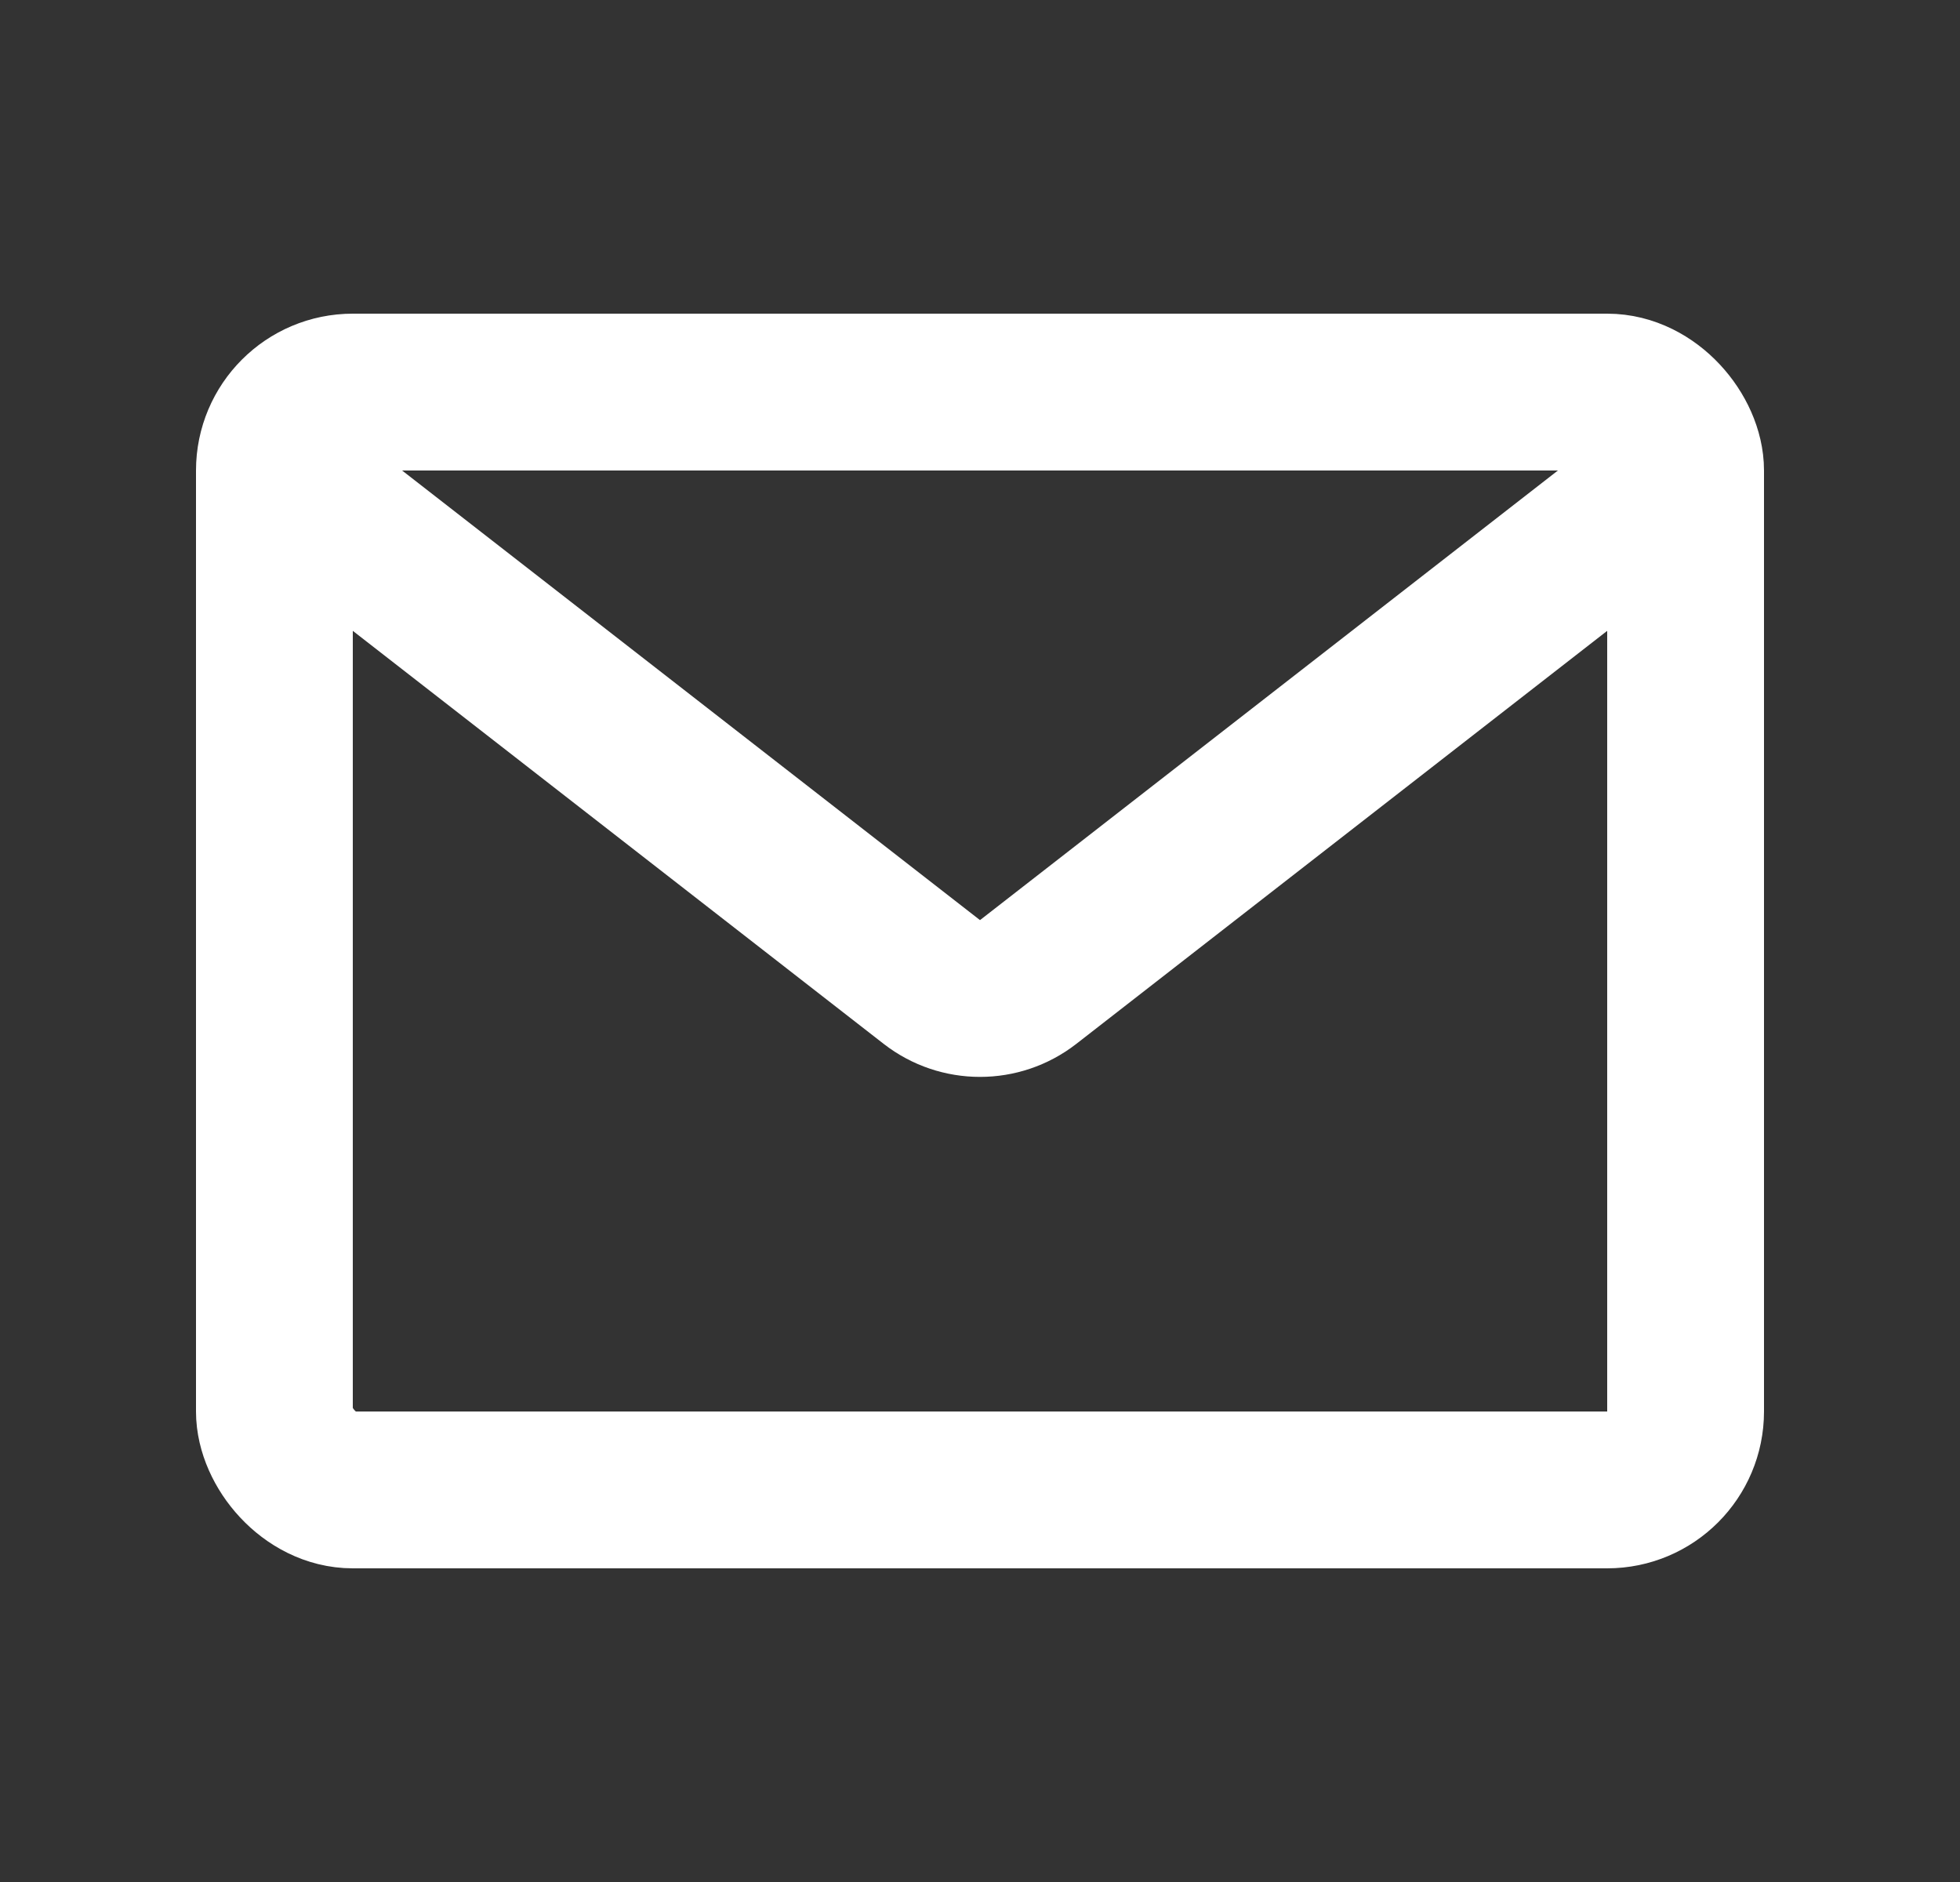 <svg width="25" height="24" viewBox="0 0 25 24" fill="none" xmlns="http://www.w3.org/2000/svg">
    <rect x="0" y="0" width="25" height="24" fill="#333333" stroke="none"/>
    <rect x="3.5" y="5" width="18" height="14" rx="1" stroke="white" stroke-width="2"/>
    <path d="M3.5 6L11.886 12.523C12.247 12.803 12.753 12.803 13.114 12.523L21.5 6" stroke="white" stroke-width="2"/>
</svg>

